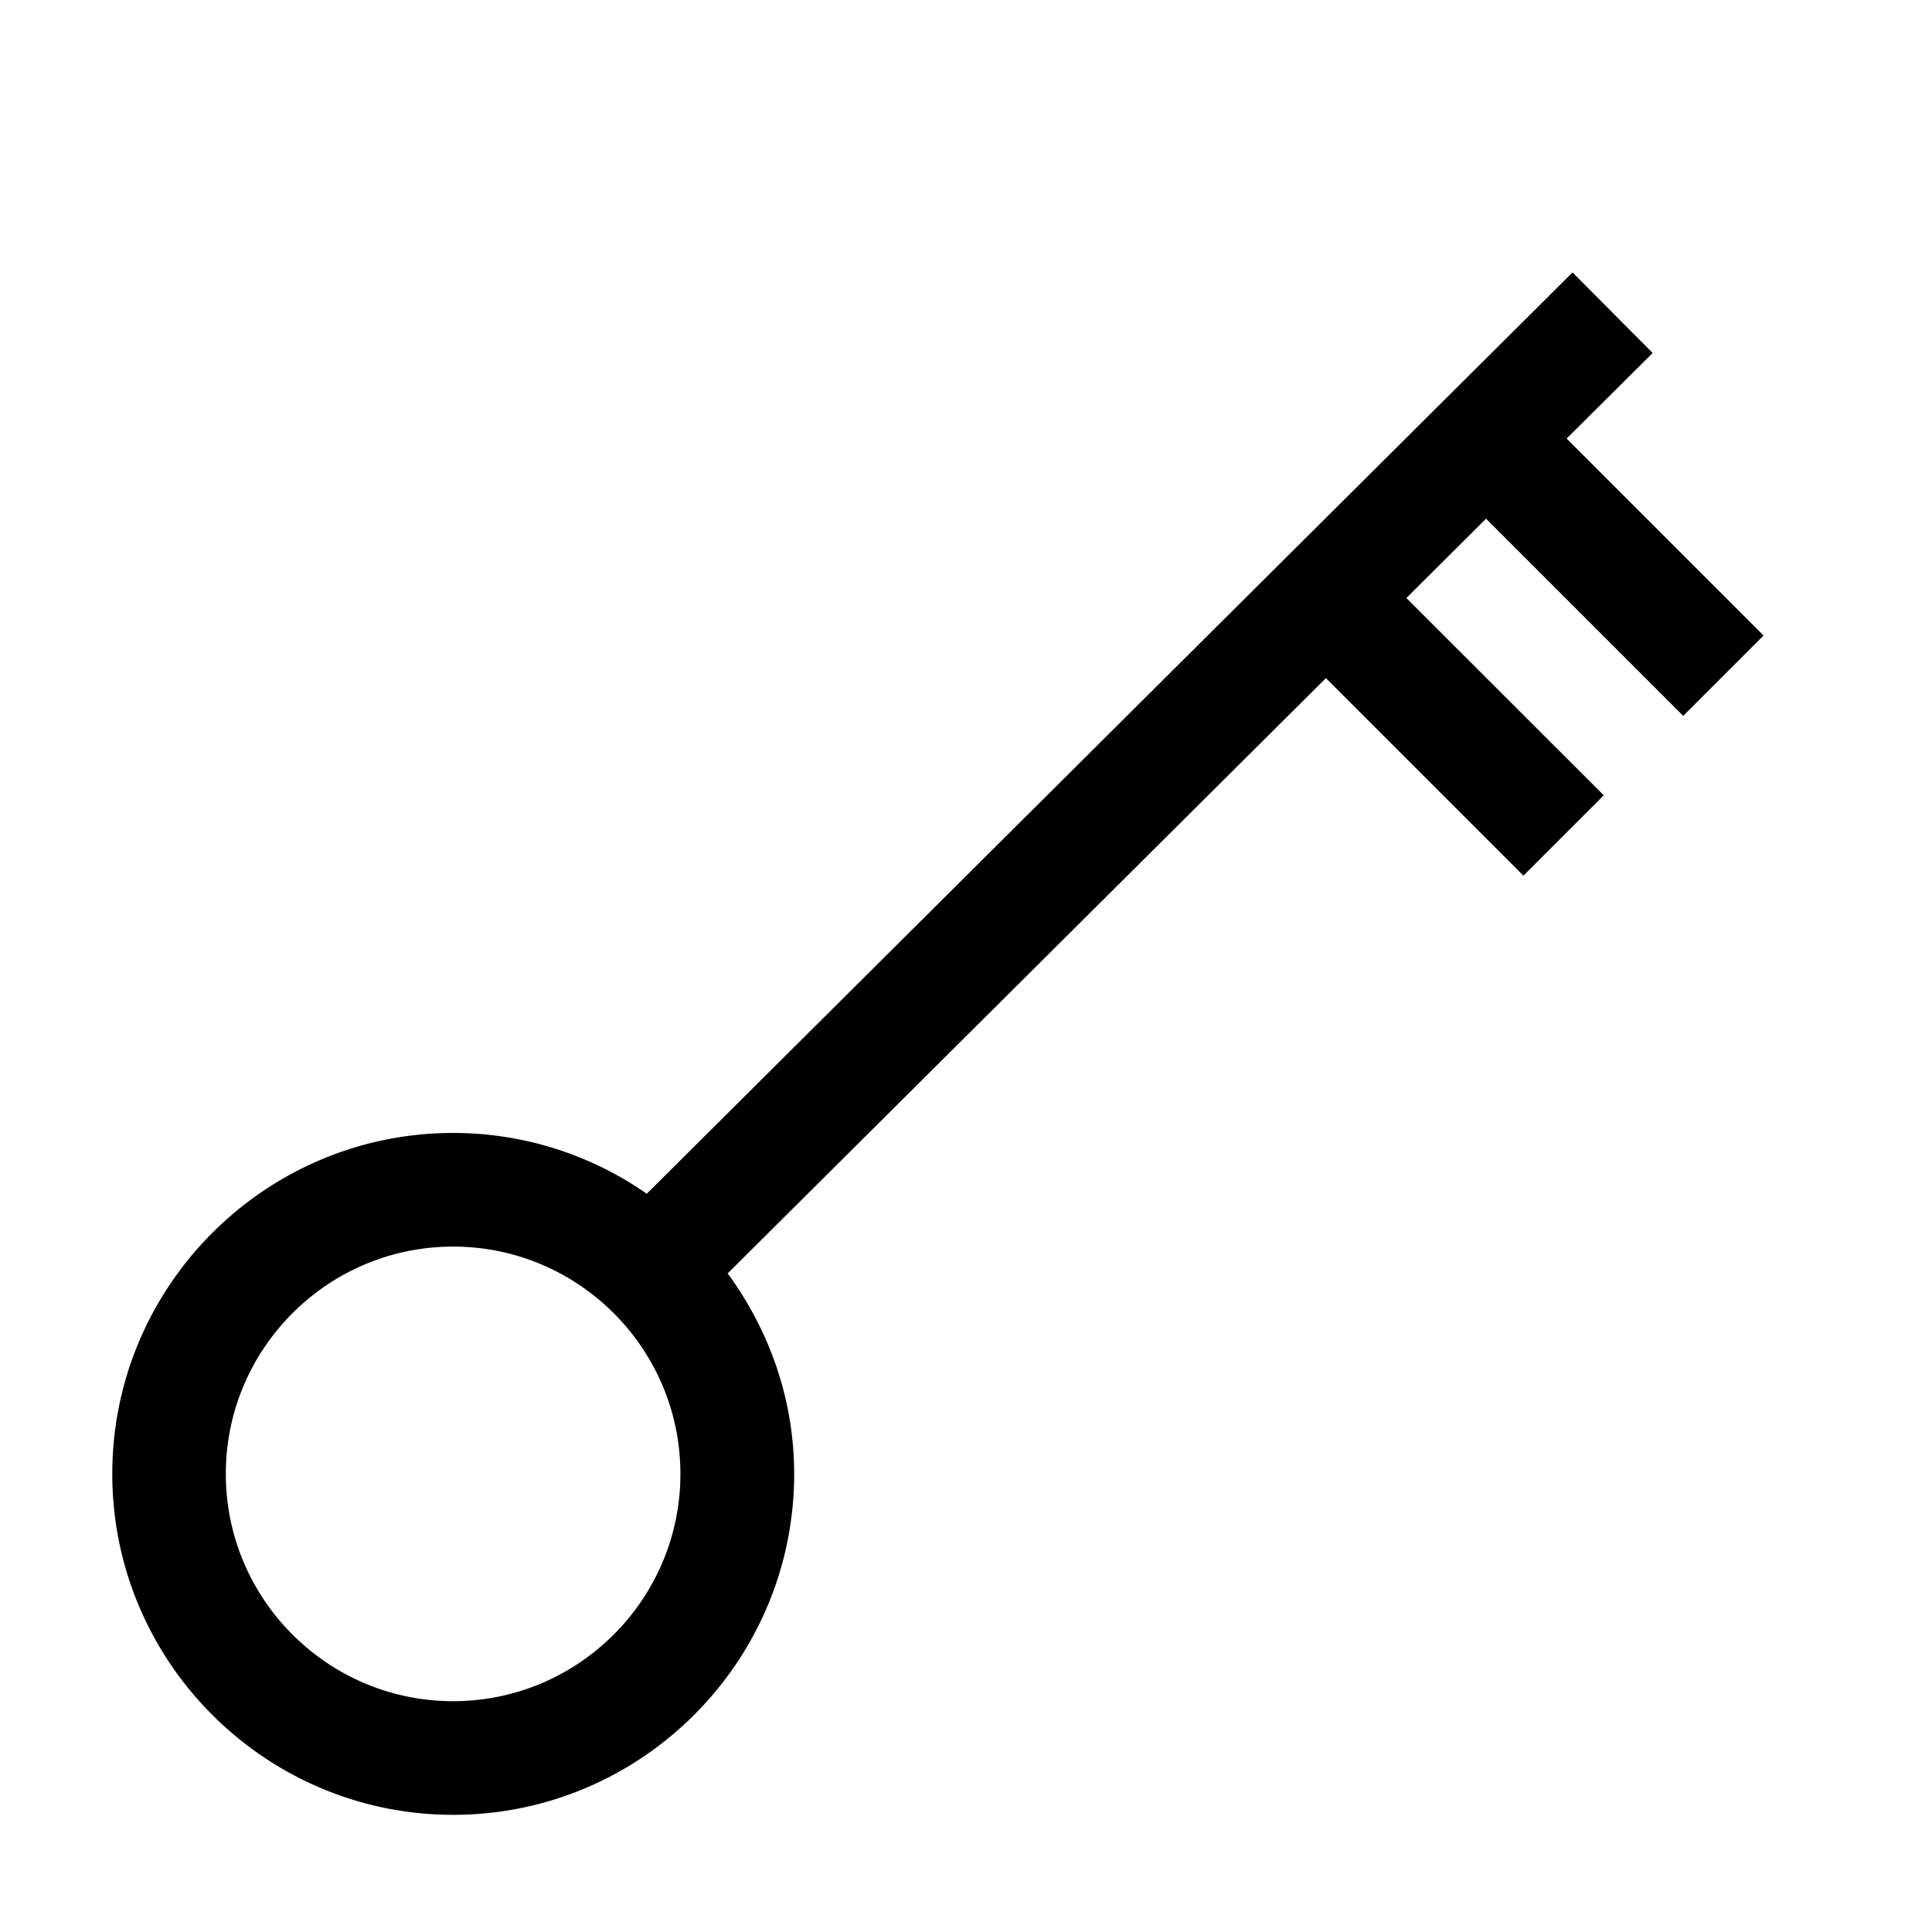 <svg xmlns="http://www.w3.org/2000/svg" viewBox="0 0 17 17" width="24" height="24" fill="currentColor"><path d="m14.811 6.299.707-.707-1.733-1.733.757-.753-.705-.709-8.146 8.107a2.976 2.976 0 0 0-1.703-.535c-1.654 0-3 1.346-3 3s1.346 3 3 3 3-1.346 3-3c0-.661-.222-1.268-.585-1.764l5.264-5.238 1.738 1.738.707-.707-1.737-1.736.701-.698 1.735 1.735zm-10.824 8.67c-1.103 0-2-.897-2-2s.897-2 2-2 2 .897 2 2-.897 2-2 2z"/></svg>